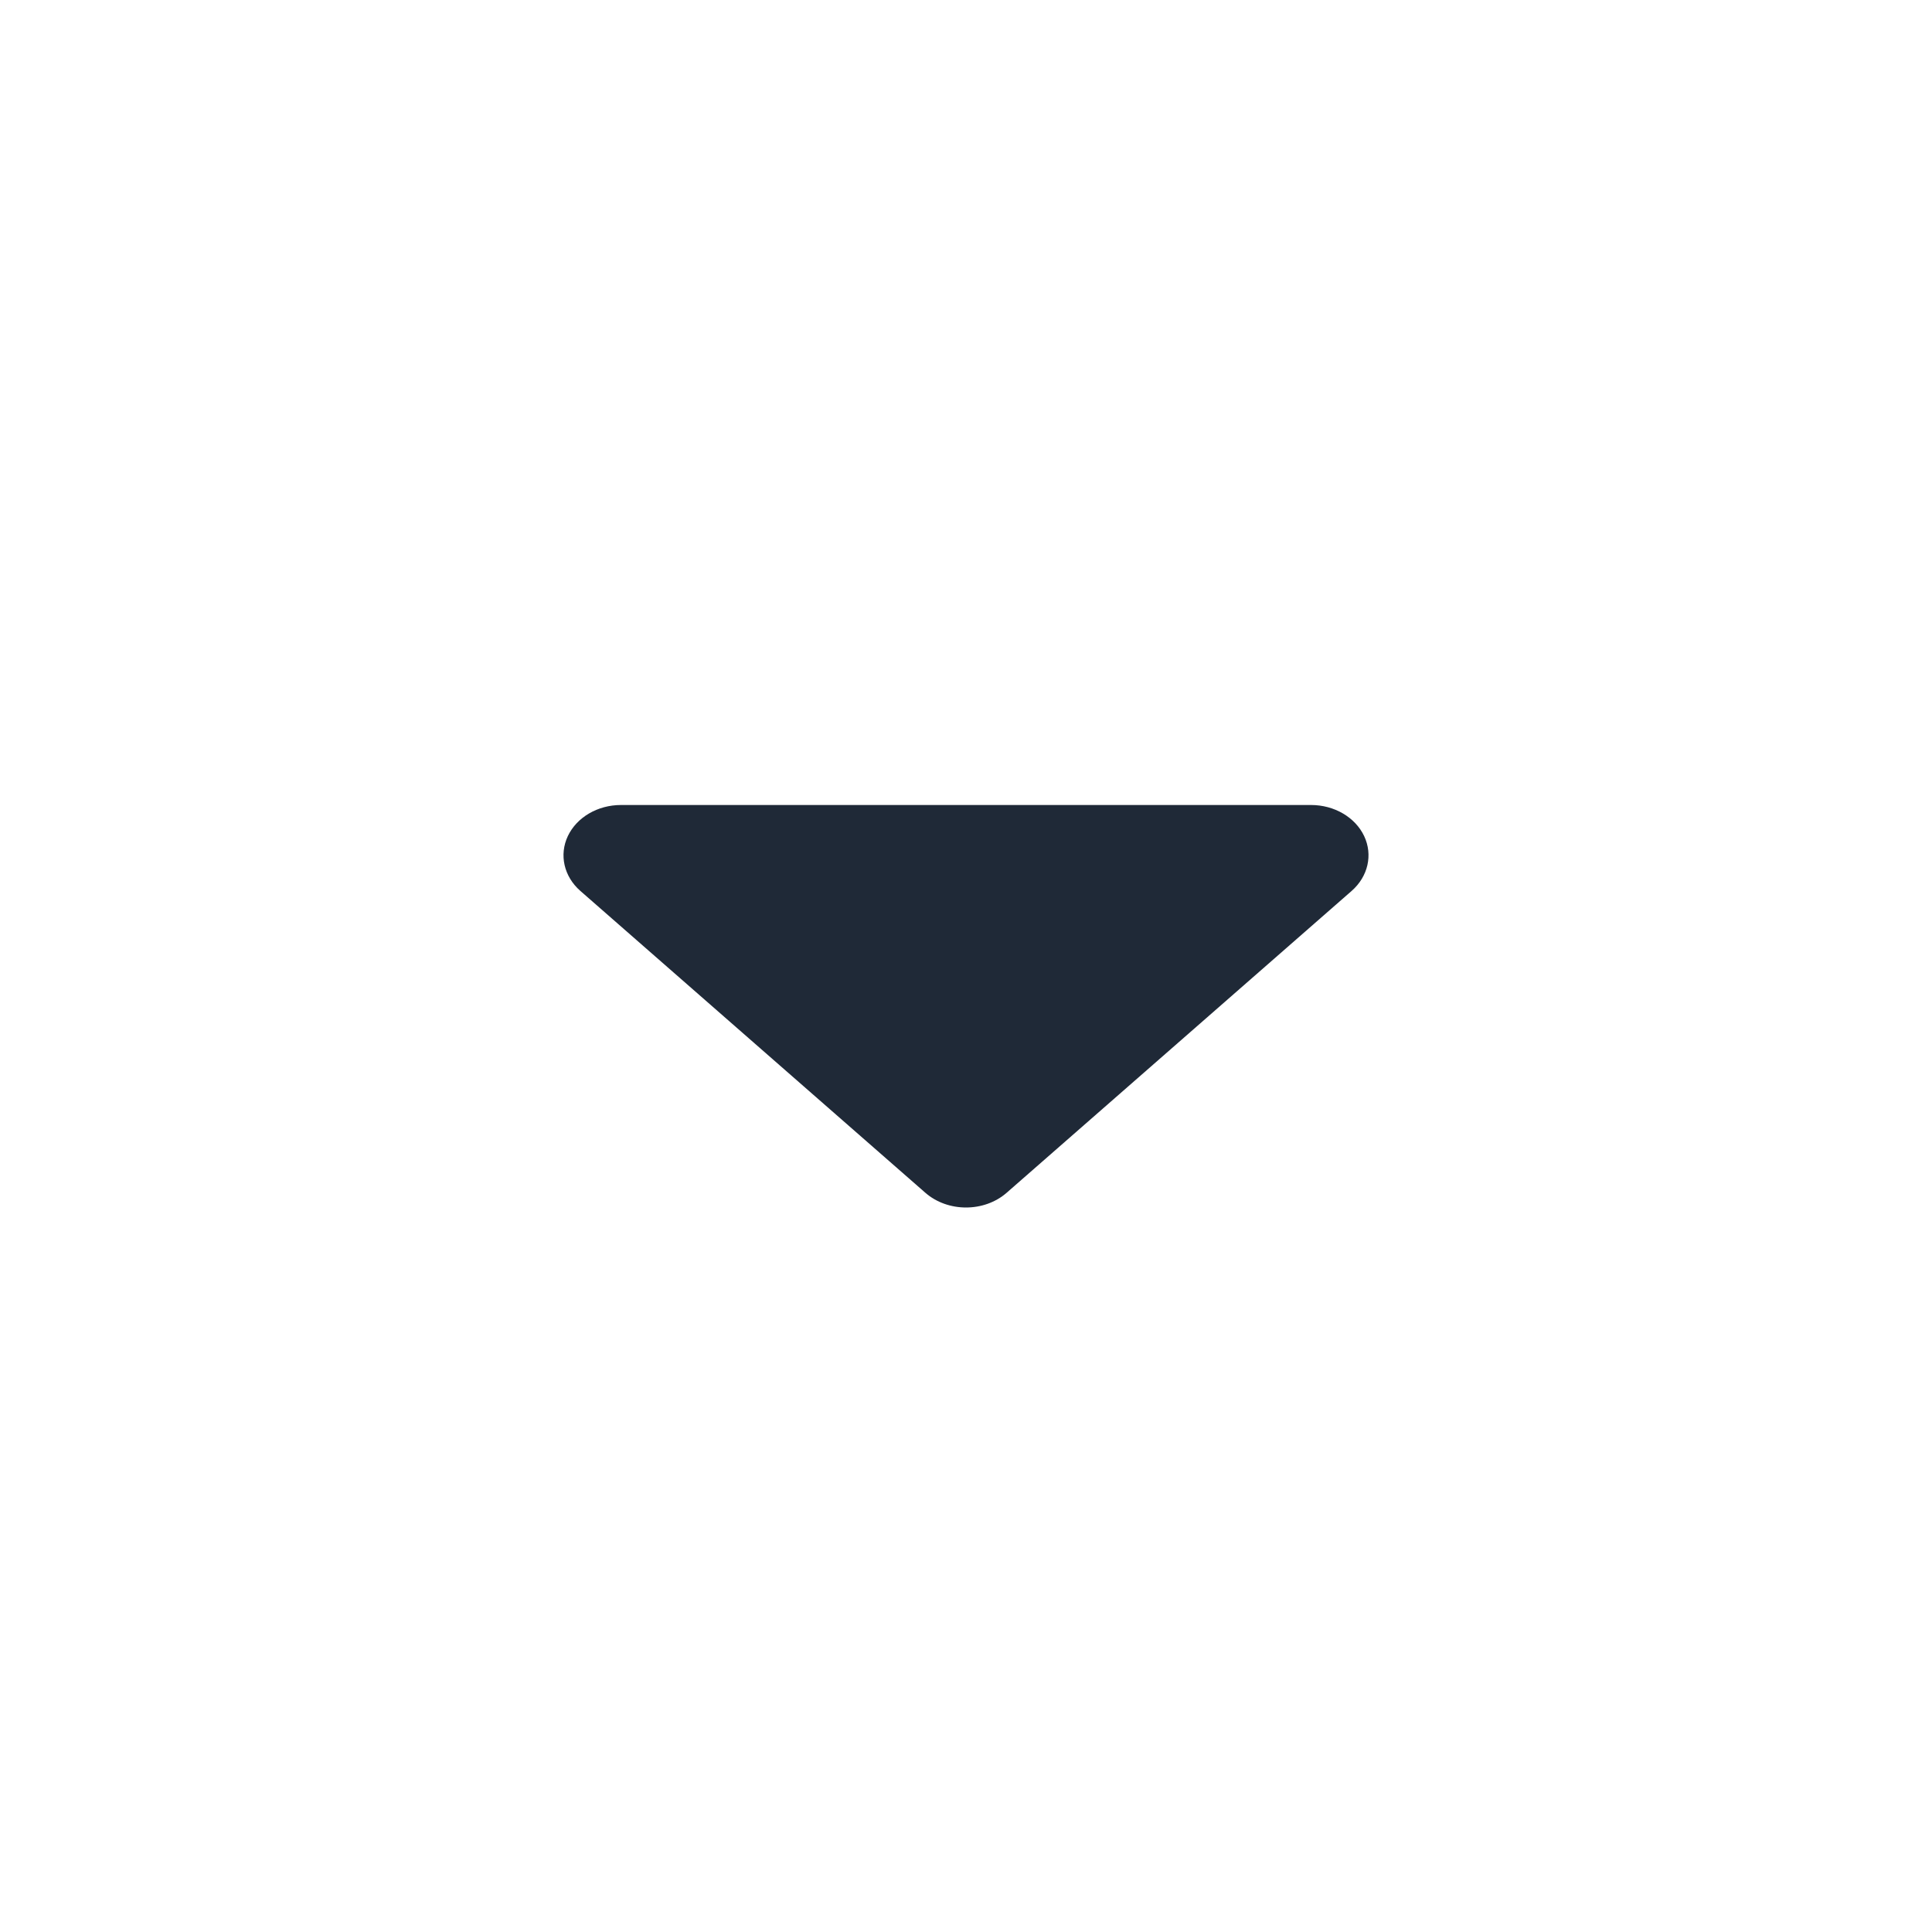 <svg width="24" height="24" viewBox="0 0 24 24" fill="none" xmlns="http://www.w3.org/2000/svg">
<path fill-rule="evenodd" clip-rule="evenodd" d="M12.505 14.817C12.226 15.061 11.774 15.061 11.495 14.817L7.209 11.067C7.005 10.888 6.944 10.619 7.054 10.386C7.165 10.152 7.425 10 7.714 10H16.286C16.575 10 16.835 10.152 16.946 10.386C17.056 10.619 16.995 10.888 16.791 11.067L12.505 14.817ZM14.561 11.25H9.439L12 13.491L14.561 11.25Z" fill="#1F2937"/>
<path d="M12 14.167L7.833 10.833H16.167L12 14.167Z" fill="#1F2937"/>
</svg>
